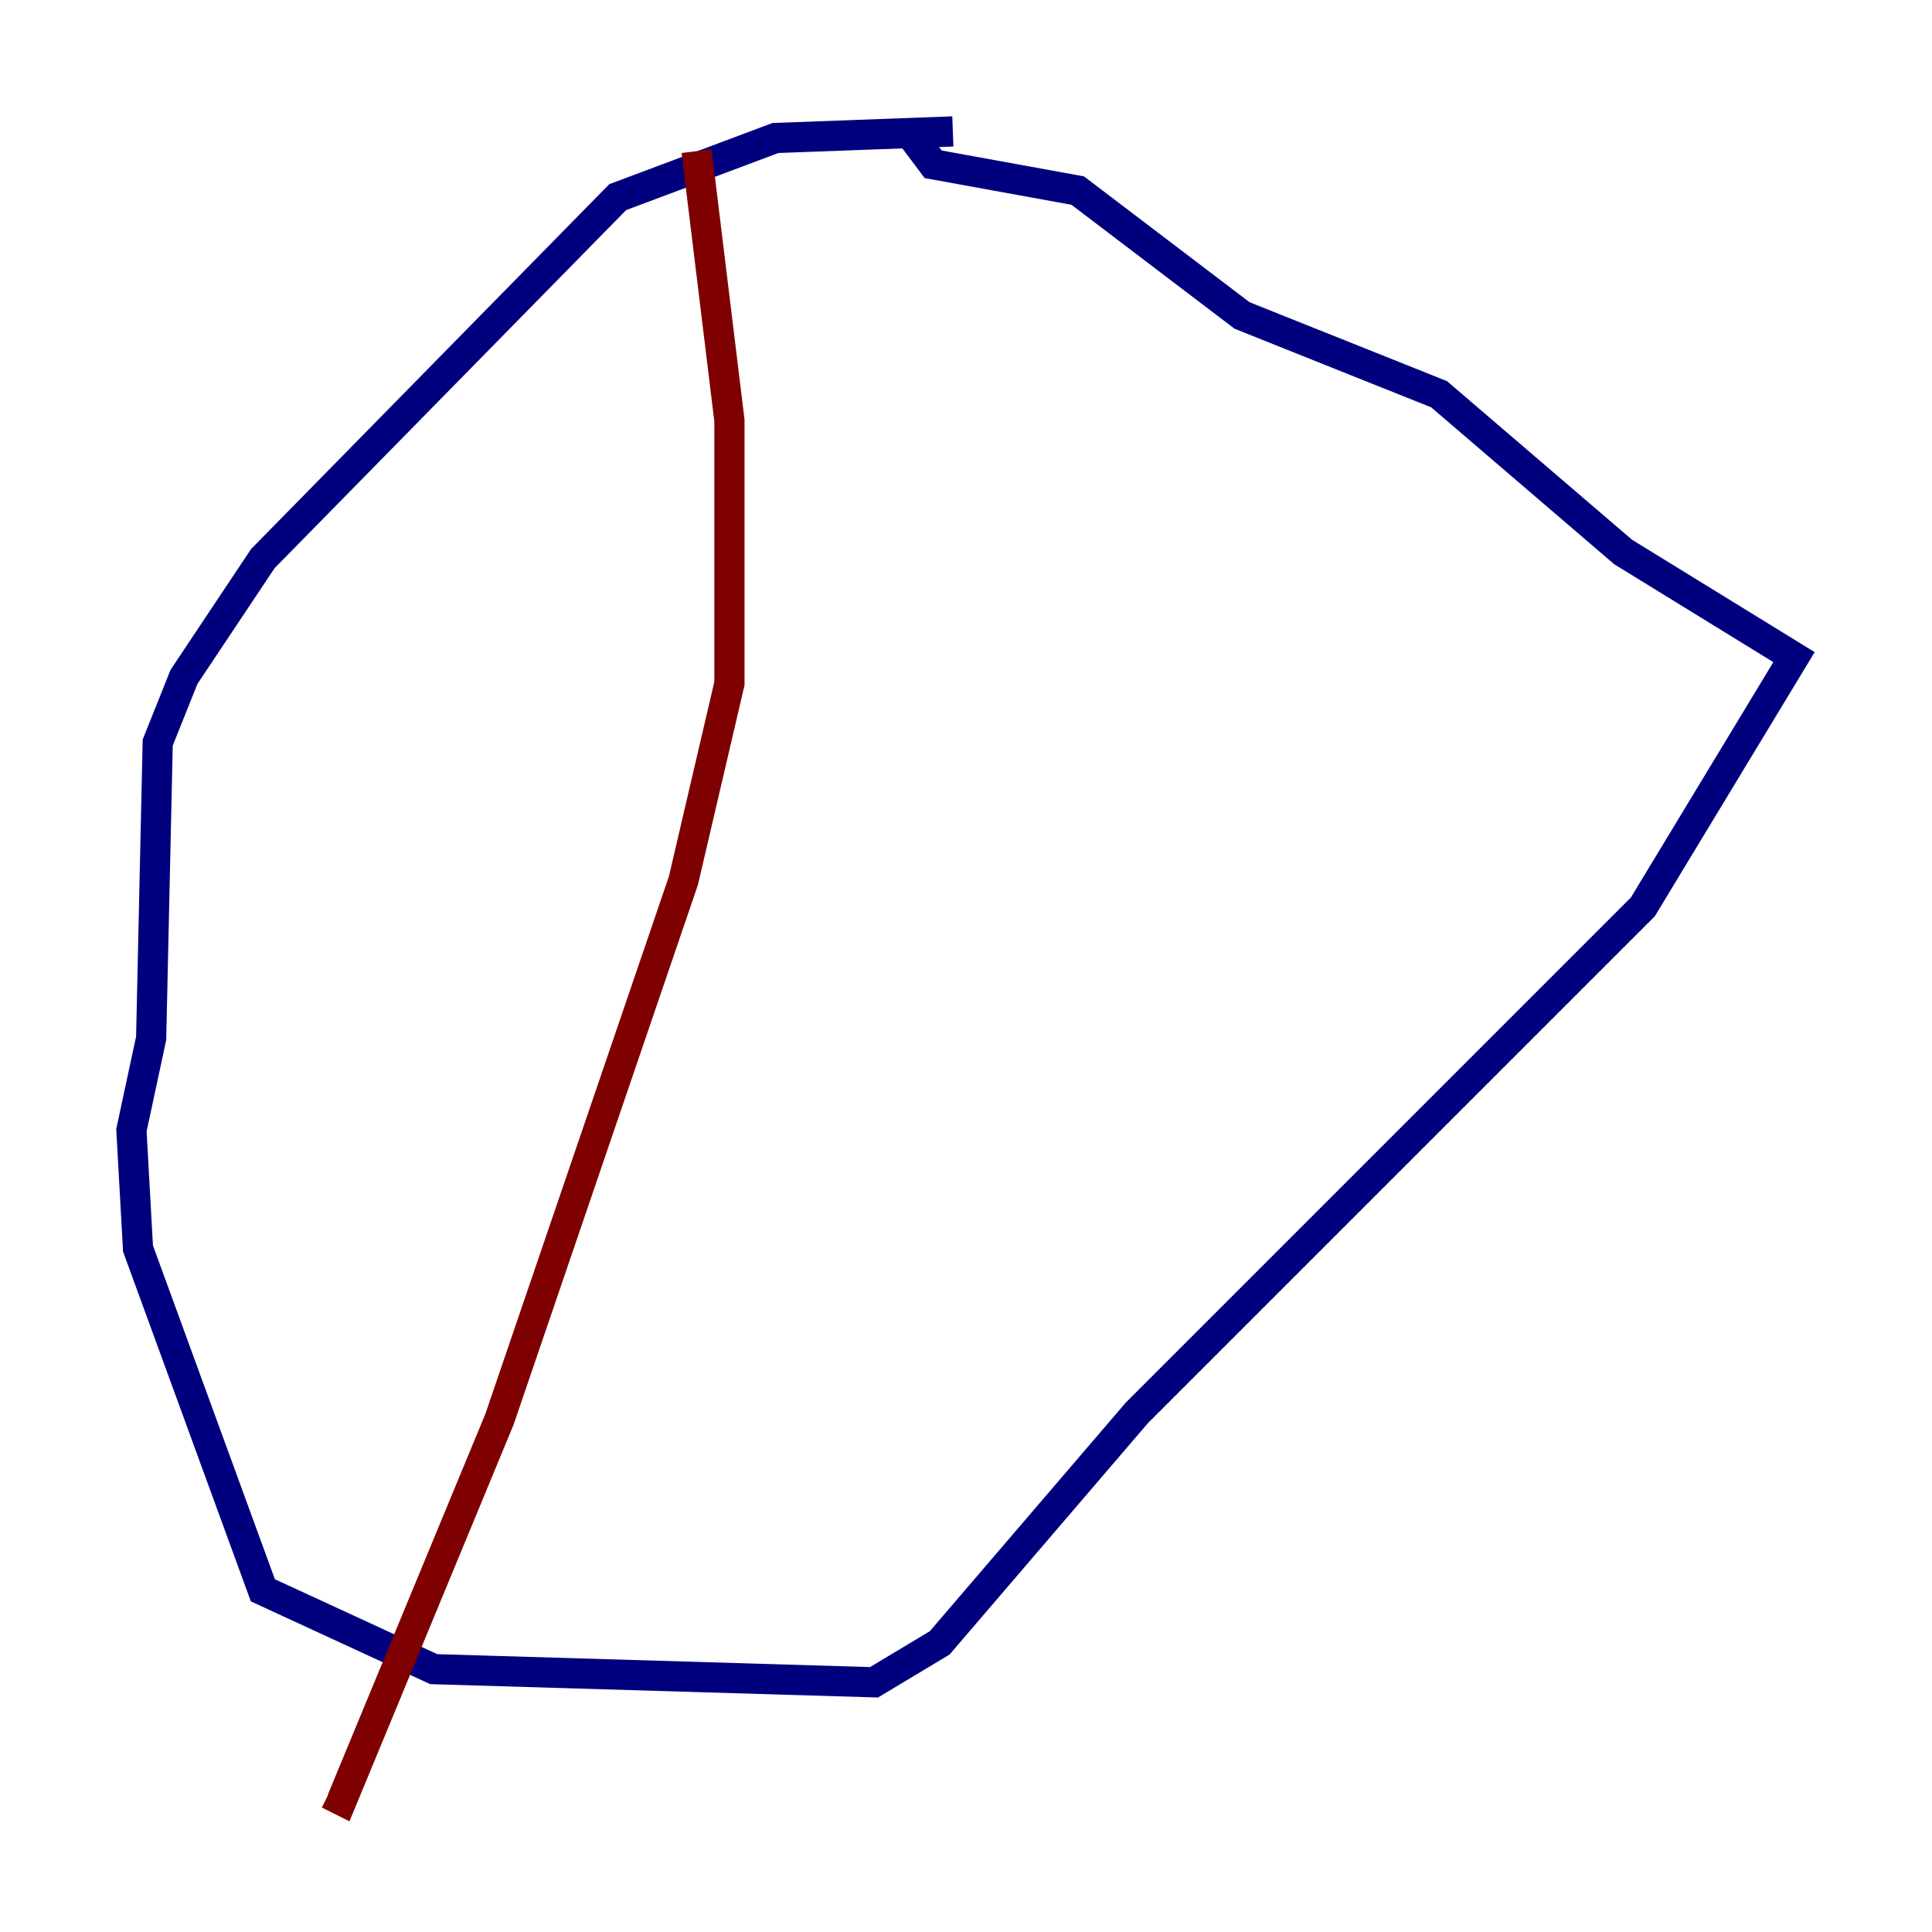 <?xml version="1.0" encoding="utf-8" ?>
<svg baseProfile="tiny" height="128" version="1.2" viewBox="0,0,128,128" width="128" xmlns="http://www.w3.org/2000/svg" xmlns:ev="http://www.w3.org/2001/xml-events" xmlns:xlink="http://www.w3.org/1999/xlink"><defs /><polyline fill="none" points="63.129,8.707 51.374,9.143 40.925,13.061 17.415,37.007 12.191,44.843 10.449,49.197 10.014,68.789 8.707,74.884 9.143,82.721 17.415,105.361 28.735,110.585 57.905,111.456 62.258,108.844 75.32,93.605 108.844,60.082 118.857,43.537 107.537,36.571 95.347,26.122 82.286,20.898 71.401,12.626 61.823,10.884 60.517,9.143" stroke="#00007f" stroke-width="2" /><polyline fill="none" points="46.15,10.014 48.327,27.864 48.327,45.279 45.279,58.34 33.088,94.041 22.64,119.293 21.769,118.857" stroke="#7f0000" stroke-width="2" /></svg>